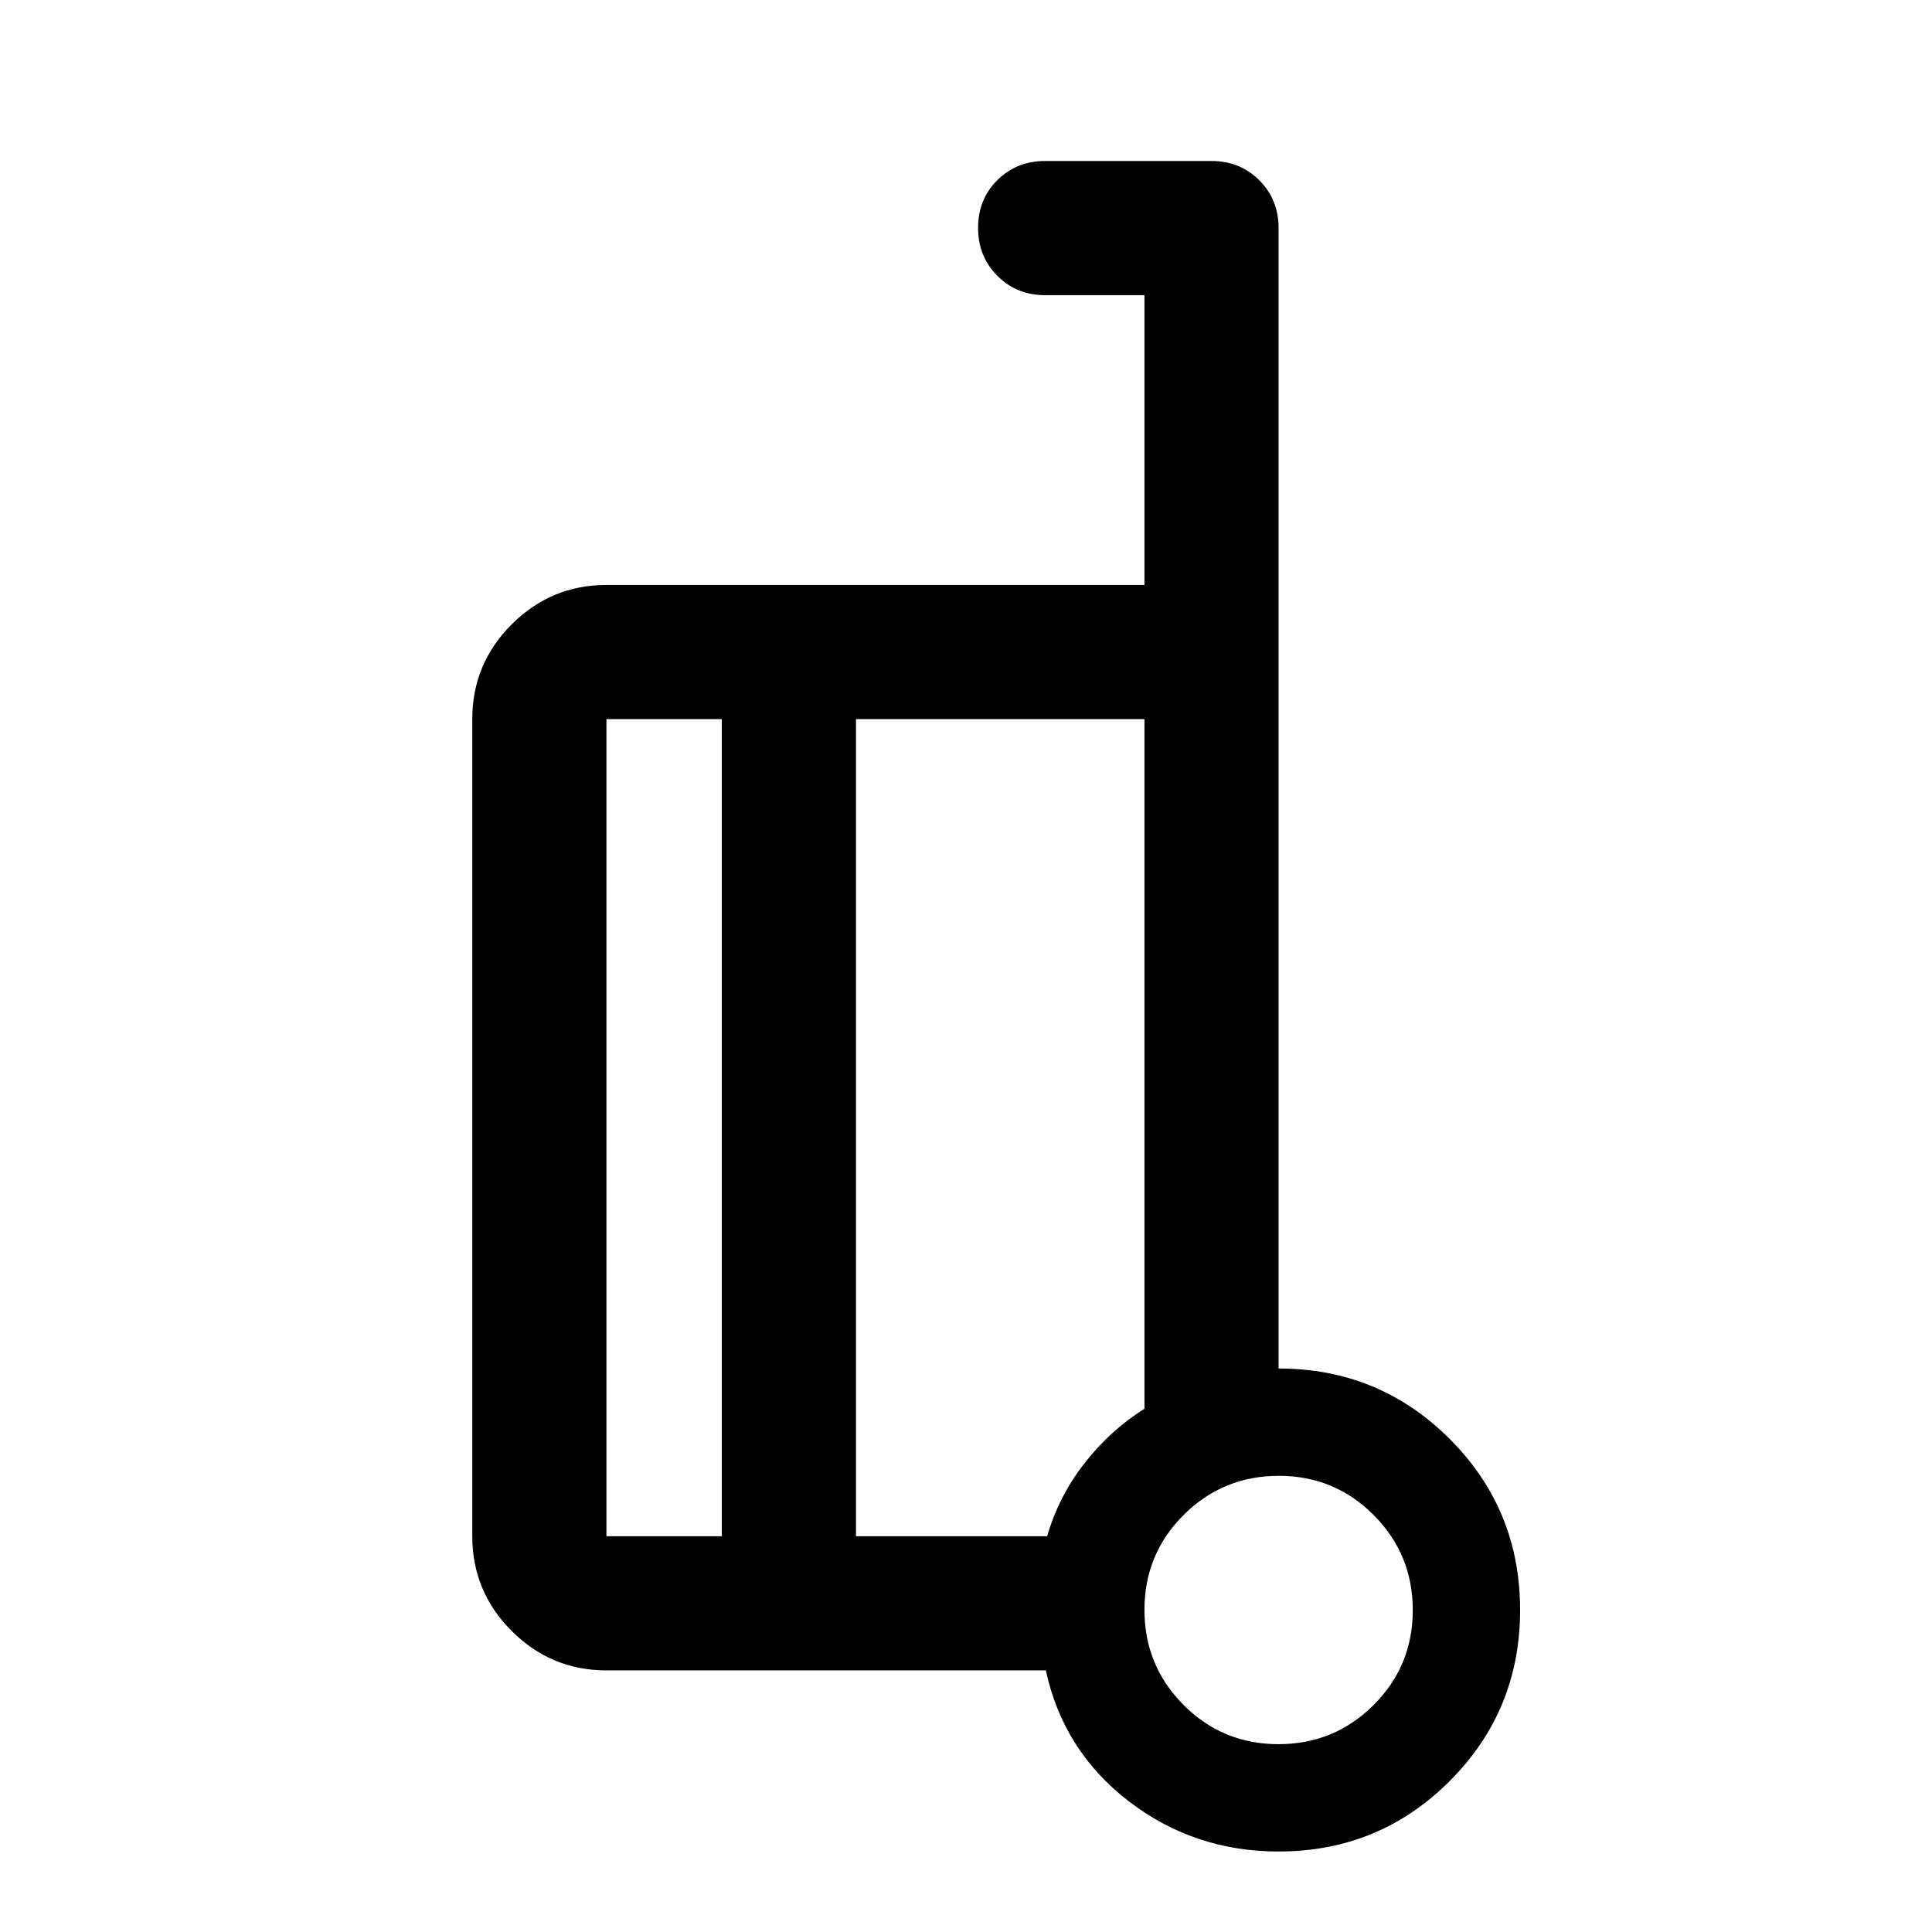 <svg xmlns="http://www.w3.org/2000/svg" viewBox="0 -960 960 960" width="32" height="32"><path d="M635.33-280q50 0 85 35t35 85q0 50-35 85t-85 35q-42 0-74.5-25t-41.16-65H301.33q-27.5 0-47.08-19.58-19.58-19.59-19.58-47.09v-406q0-27.5 19.58-47.08t47.08-19.58h267.34v-144h-49.34q-14.16 0-23.75-9.62-9.58-9.62-9.58-23.83 0-14.22 9.58-23.72 9.59-9.5 23.75-9.5H602q14.17 0 23.75 9.58 9.58 9.59 9.58 23.75V-280Zm-276.66 83.33v-406h-57.34v406h57.34Zm66.66-406v406h95q5.7-19.75 18.52-36.21 12.82-16.45 29.82-27.12v-342.67H425.33ZM635.25-93.33q27.75 0 47.25-19.42 19.5-19.43 19.5-47.17 0-27.75-19.42-47.25t-47.17-19.5q-27.74 0-47.24 19.42-19.5 19.43-19.5 47.17 0 27.75 19.42 47.25t47.16 19.5Zm.08-70ZM425.33-400Zm-66.66 203.33v-406 406Zm66.66-406V-196.67v-406Z"/></svg>
